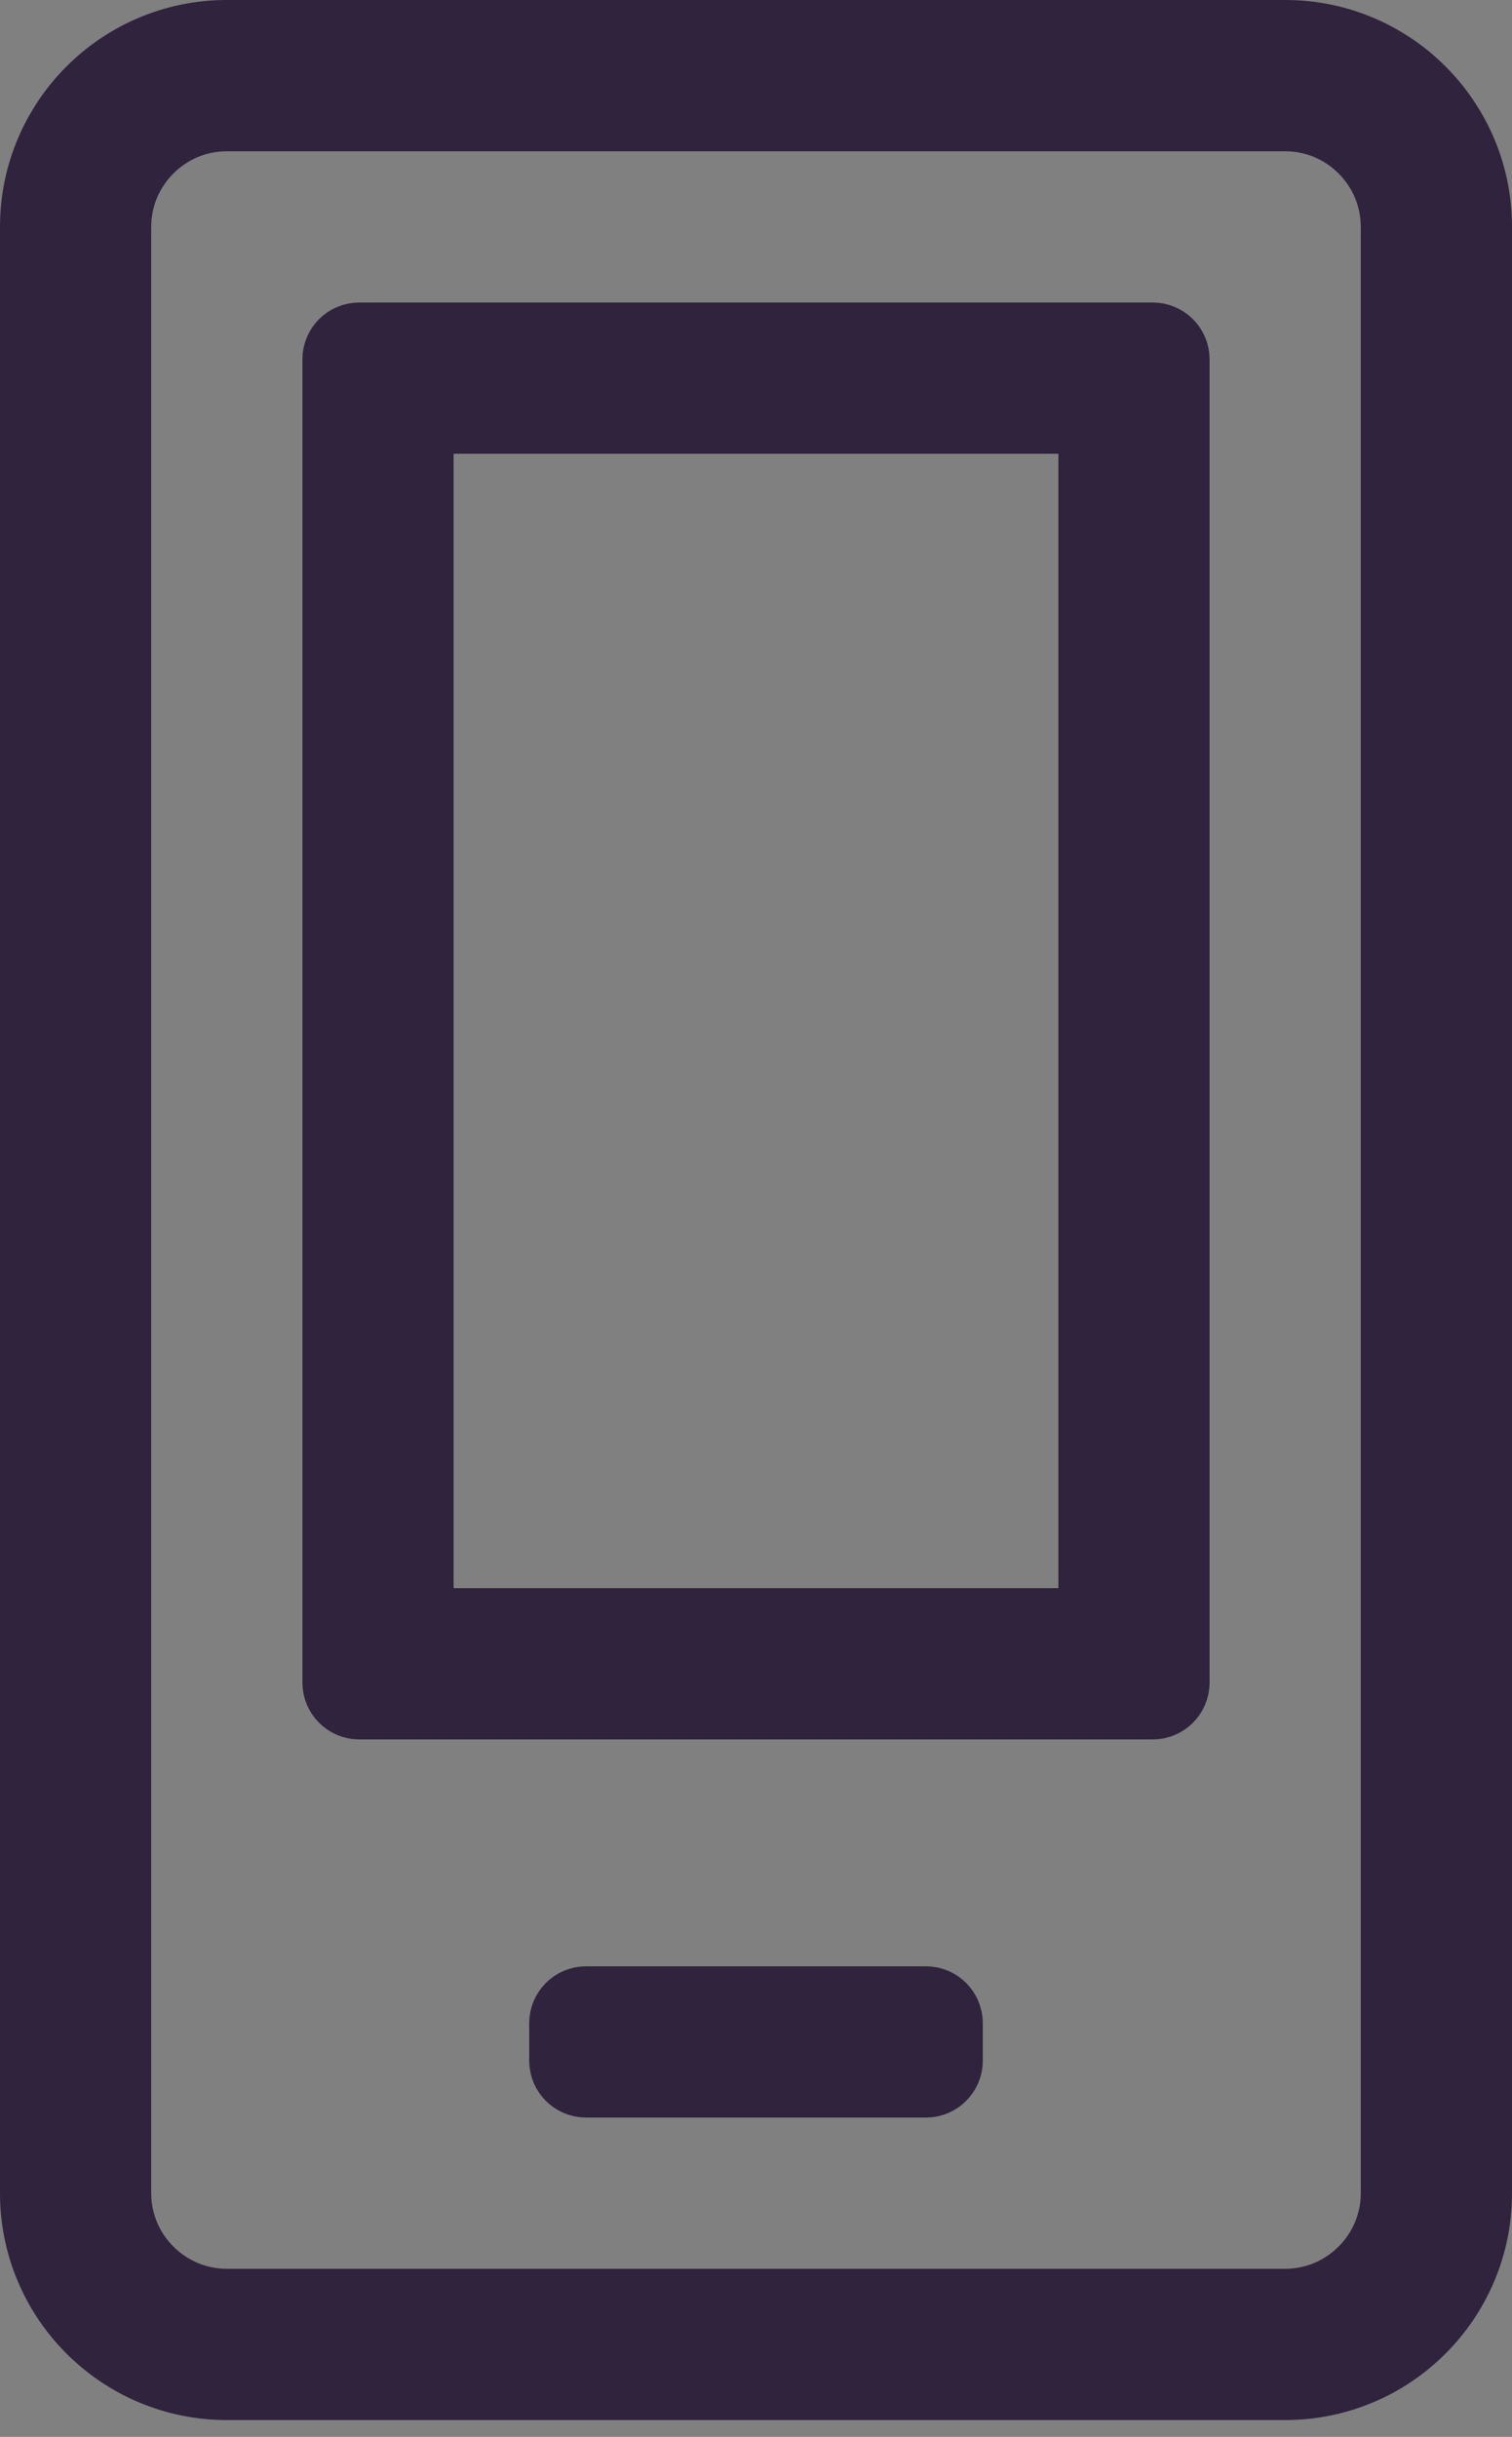 <svg width="18" height="29" viewBox="0 0 18 29" fill="none" xmlns="http://www.w3.org/2000/svg">
<rect x="0" y="0" width="18" height="29" fill="#808080" stroke="none"/>
<path d="M13.1 5.4V4.9H12.6H5.4H4.9V5.4V18.9V19.4H5.4H12.6H13.1V18.9V5.4ZM2.7 0.5H15.3C16.515 0.5 17.5 1.486 17.5 2.7V26.1C17.5 27.314 16.515 28.3 15.3 28.3H2.7C1.486 28.3 0.5 27.314 0.5 26.1V2.7C0.5 1.486 1.486 0.5 2.7 0.5ZM1.3 26.1C1.3 26.871 1.929 27.5 2.7 27.5H15.3C16.071 27.5 16.7 26.871 16.7 26.1V2.7C16.7 1.929 16.071 1.3 15.3 1.3H2.7C1.929 1.3 1.3 1.929 1.3 2.7V26.1ZM4.275 4.1H13.725C13.82 4.1 13.9 4.18 13.9 4.275V20.025C13.9 20.12 13.82 20.2 13.725 20.2H4.275C4.18 20.2 4.1 20.12 4.1 20.025V4.275C4.1 4.18 4.18 4.1 4.275 4.1ZM6.975 23.9H11.025C11.12 23.9 11.2 23.98 11.2 24.075V24.525C11.2 24.62 11.12 24.7 11.025 24.7H6.975C6.88 24.7 6.8 24.62 6.8 24.525V24.075C6.8 23.98 6.88 23.9 6.975 23.9Z" fill="#FCFCFC" stroke="#30233D"/>
</svg>
